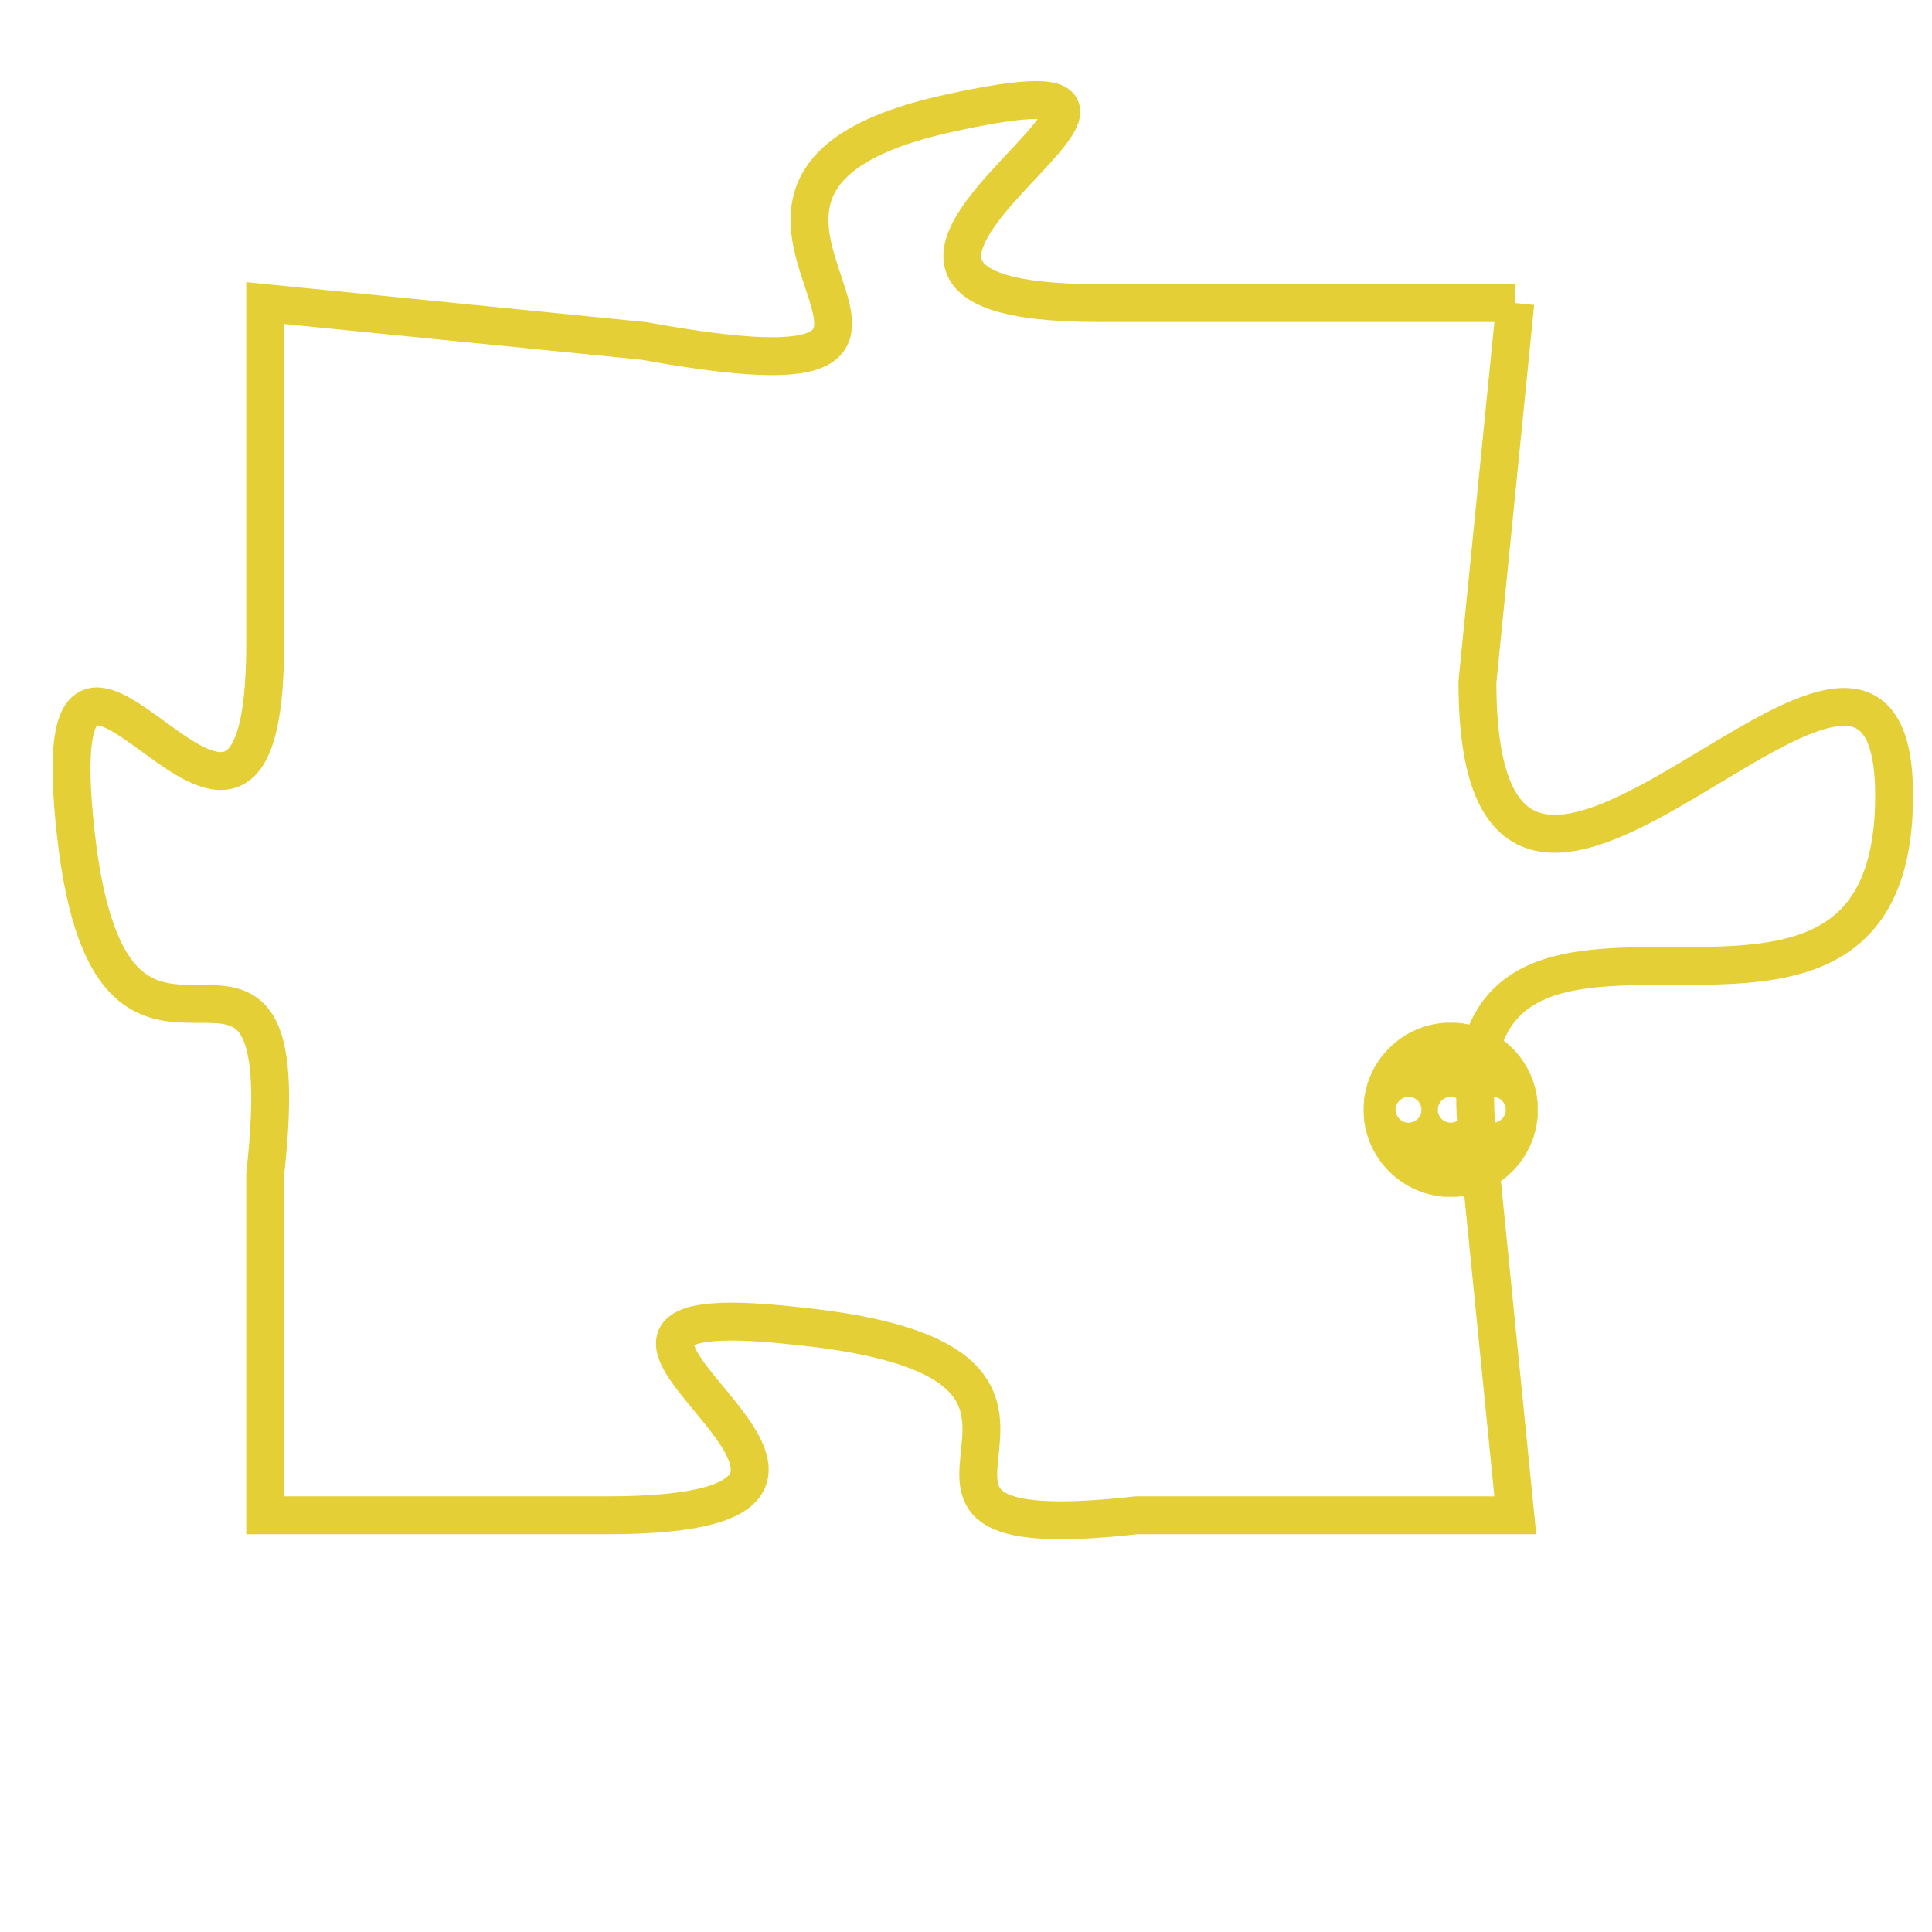 <svg version="1.1" xmlns="http://www.w3.org/2000/svg" xmlns:xlink="http://www.w3.org/1999/xlink" fill="transparent" x="0" y="0" width="350" height="350" preserveAspectRatio="xMinYMin slice"><style type="text/css">.links{fill:transparent;stroke: #E4CF37;}.links:hover{fill:#63D272; opacity:0.4;}</style><defs><g id="allt"><path id="t6797" d="M1254,1664 L1243,1664 C1233,1664 1248,1657 1239,1659 C1230,1661 1242,1667 1231,1665 L1221,1664 1221,1664 L1221,1673 C1221,1682 1215,1669 1216,1678 C1217,1687 1222,1678 1221,1687 L1221,1696 1221,1696 L1230,1696 C1240,1696 1226,1690 1235,1691 C1245,1692 1235,1697 1244,1696 L1254,1696 1254,1696 L1253,1686 C1252,1677 1264,1686 1264,1677 C1264,1669 1253,1685 1253,1674 L1254,1664"/></g><clipPath id="c" clipRule="evenodd" fill="transparent"><use href="#t6797"/></clipPath></defs><svg viewBox="1214 1656 51 42" preserveAspectRatio="xMinYMin meet"><svg width="4380" height="2430"><g><image crossorigin="anonymous" x="0" y="0" href="https://nftpuzzle.license-token.com/assets/completepuzzle.svg" width="100%" height="100%" /><g class="links"><use href="#t6797"/></g></g></svg><svg x="1250" y="1683" height="9%" width="9%" viewBox="0 0 330 330"><g><a xlink:href="https://nftpuzzle.license-token.com/" class="links"><title>See the most innovative NFT based token software licensing project</title><path fill="#E4CF37" id="more" d="M165,0C74.019,0,0,74.019,0,165s74.019,165,165,165s165-74.019,165-165S255.981,0,165,0z M85,190 c-13.785,0-25-11.215-25-25s11.215-25,25-25s25,11.215,25,25S98.785,190,85,190z M165,190c-13.785,0-25-11.215-25-25 s11.215-25,25-25s25,11.215,25,25S178.785,190,165,190z M245,190c-13.785,0-25-11.215-25-25s11.215-25,25-25 c13.785,0,25,11.215,25,25S258.785,190,245,190z"></path></a></g></svg></svg></svg>
